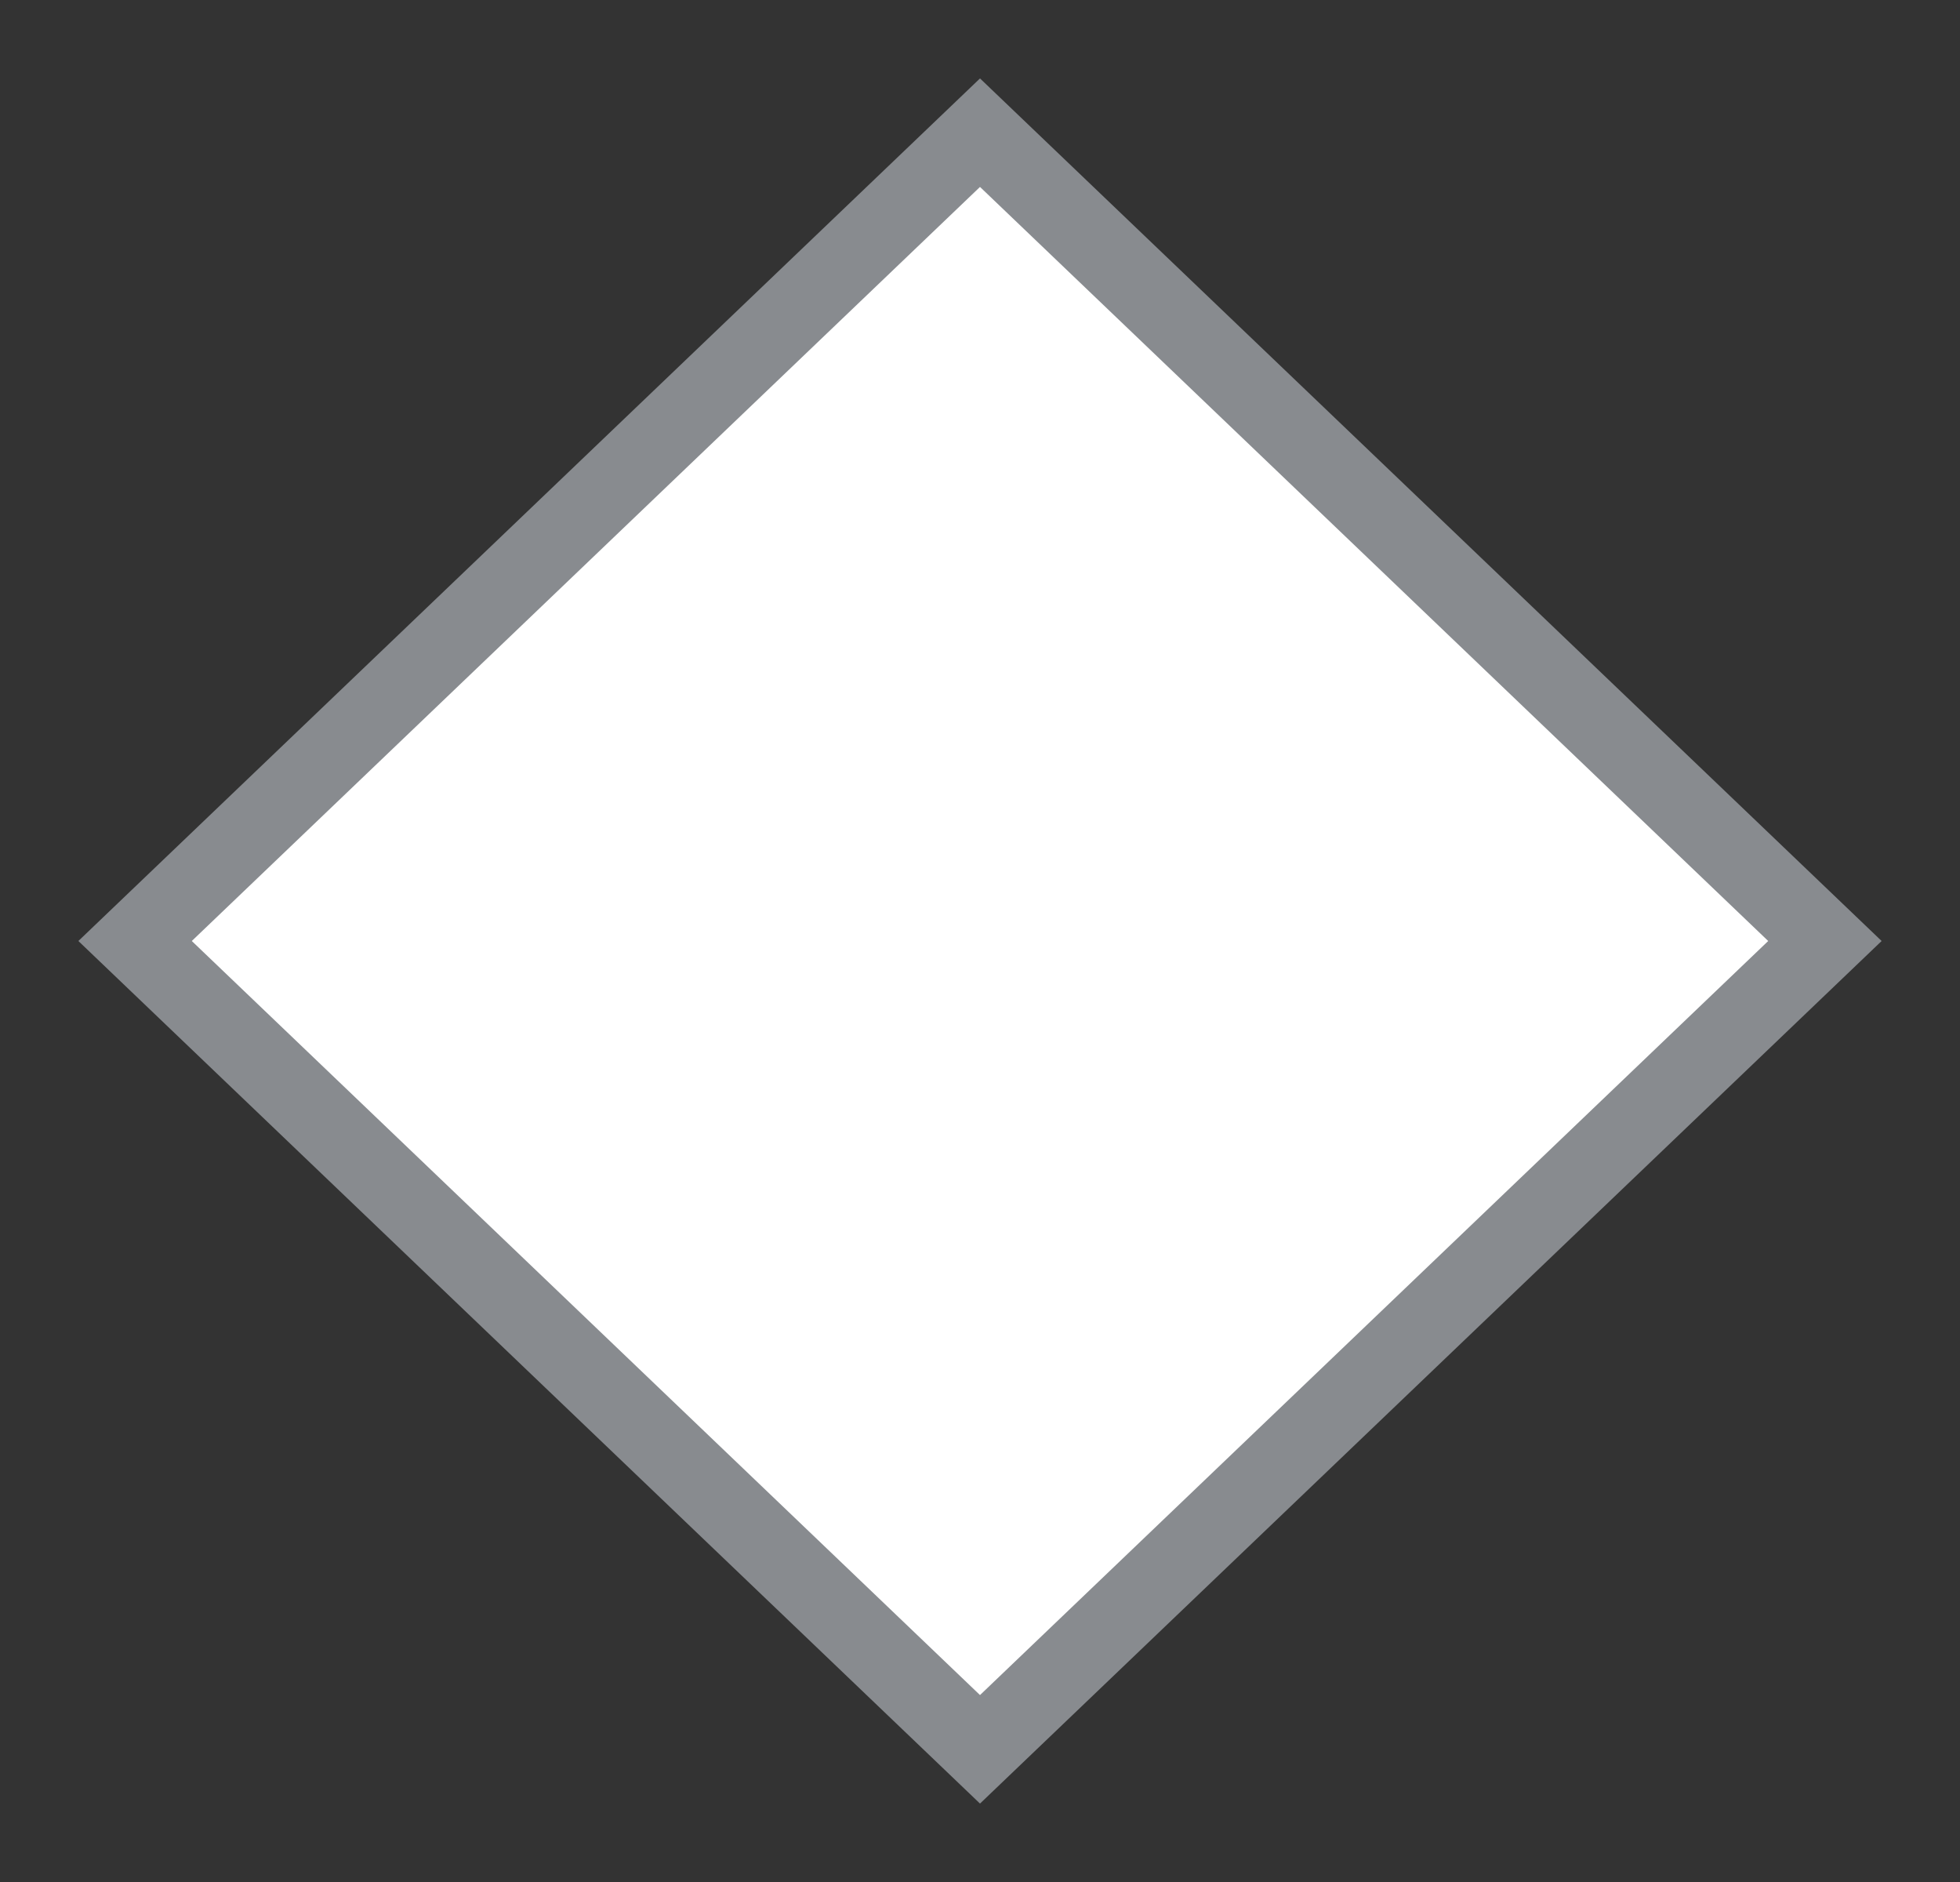 <svg width="25" height="24" viewBox="0 0 25 24" fill="none" xmlns="http://www.w3.org/2000/svg">
<rect x="0" y="0" width="25" height="24" fill="#333333" stroke="none"/>
<g id="rhombus_03">
<g id="_Elements / _rhombus/rhombus_base">
<g id="stretchable-items">
<path id="shape" d="M12.5 1.692L23.277 12L12.5 22.308L1.723 12L12.5 1.692Z" fill="white" stroke="#888B8F"/>
</g>
</g>
</g>
</svg>

